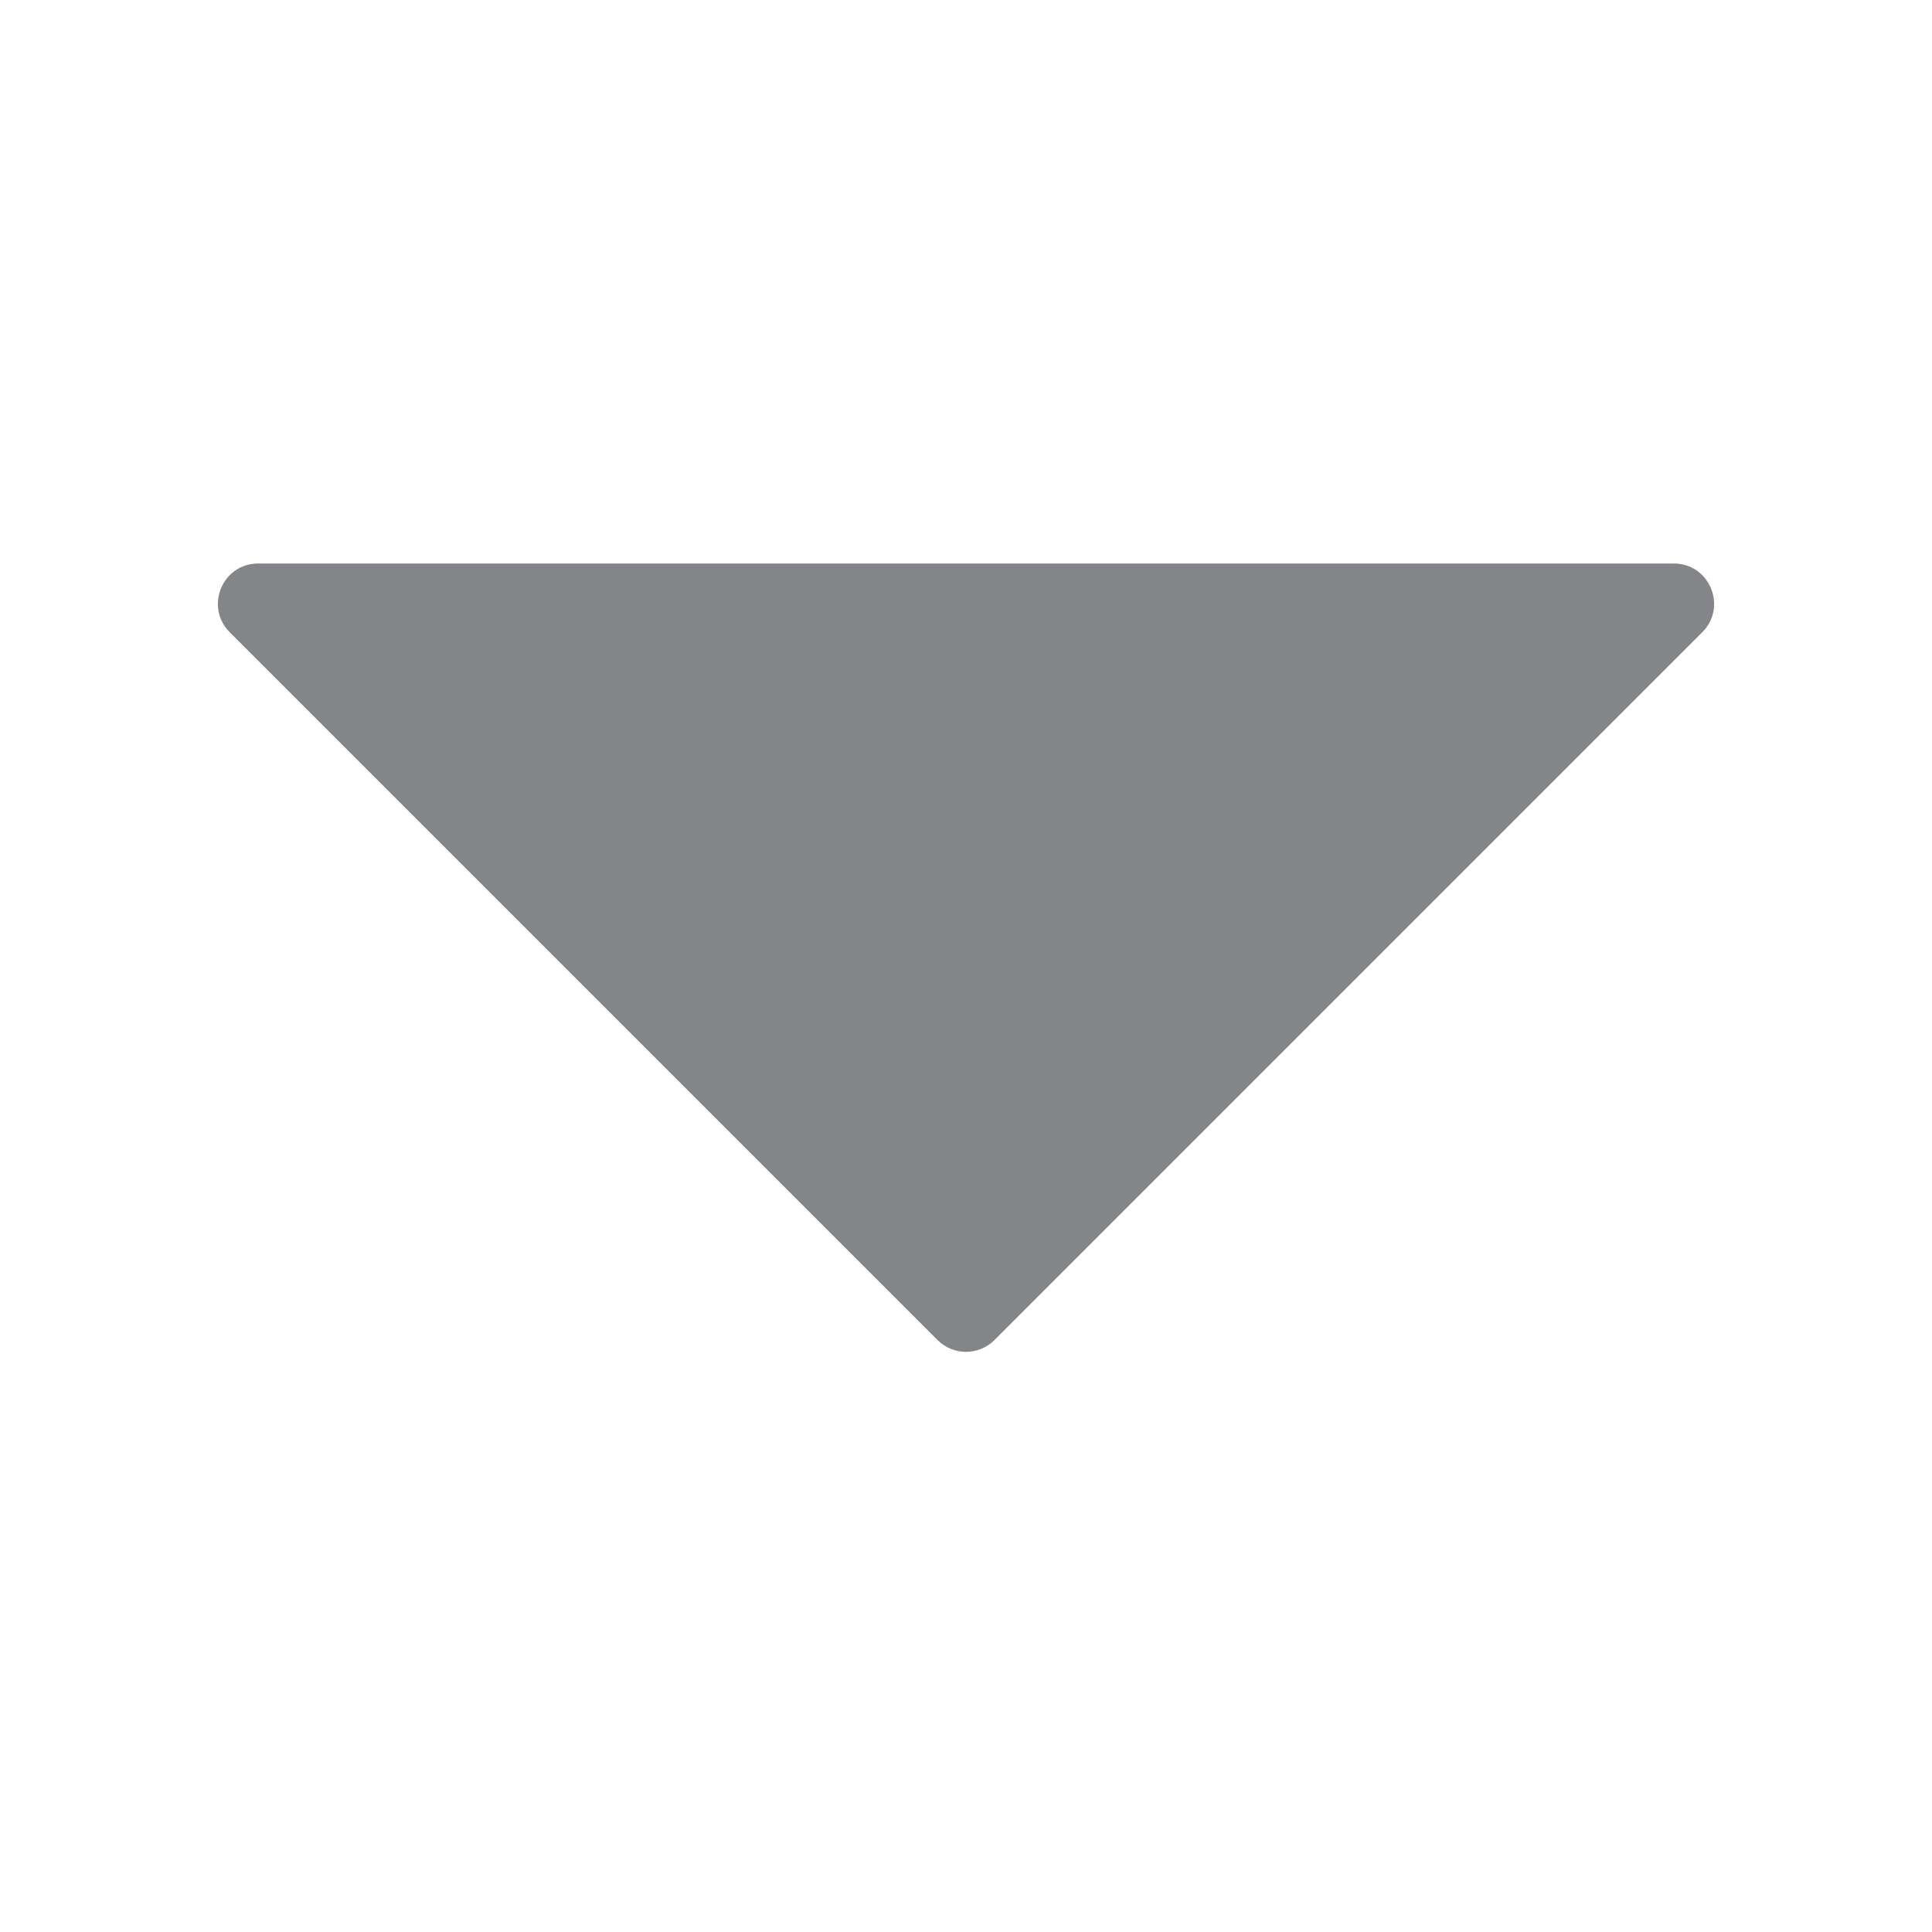 <svg width="24" height="24" viewBox="0 0 24 24" fill="none" xmlns="http://www.w3.org/2000/svg">
<path d="M11.646 16.646L2.854 7.854C2.539 7.539 2.762 7 3.207 7H20.793C21.238 7 21.461 7.539 21.146 7.854L12.354 16.646C12.158 16.842 11.842 16.842 11.646 16.646Z" fill="#848588"/>
</svg>
